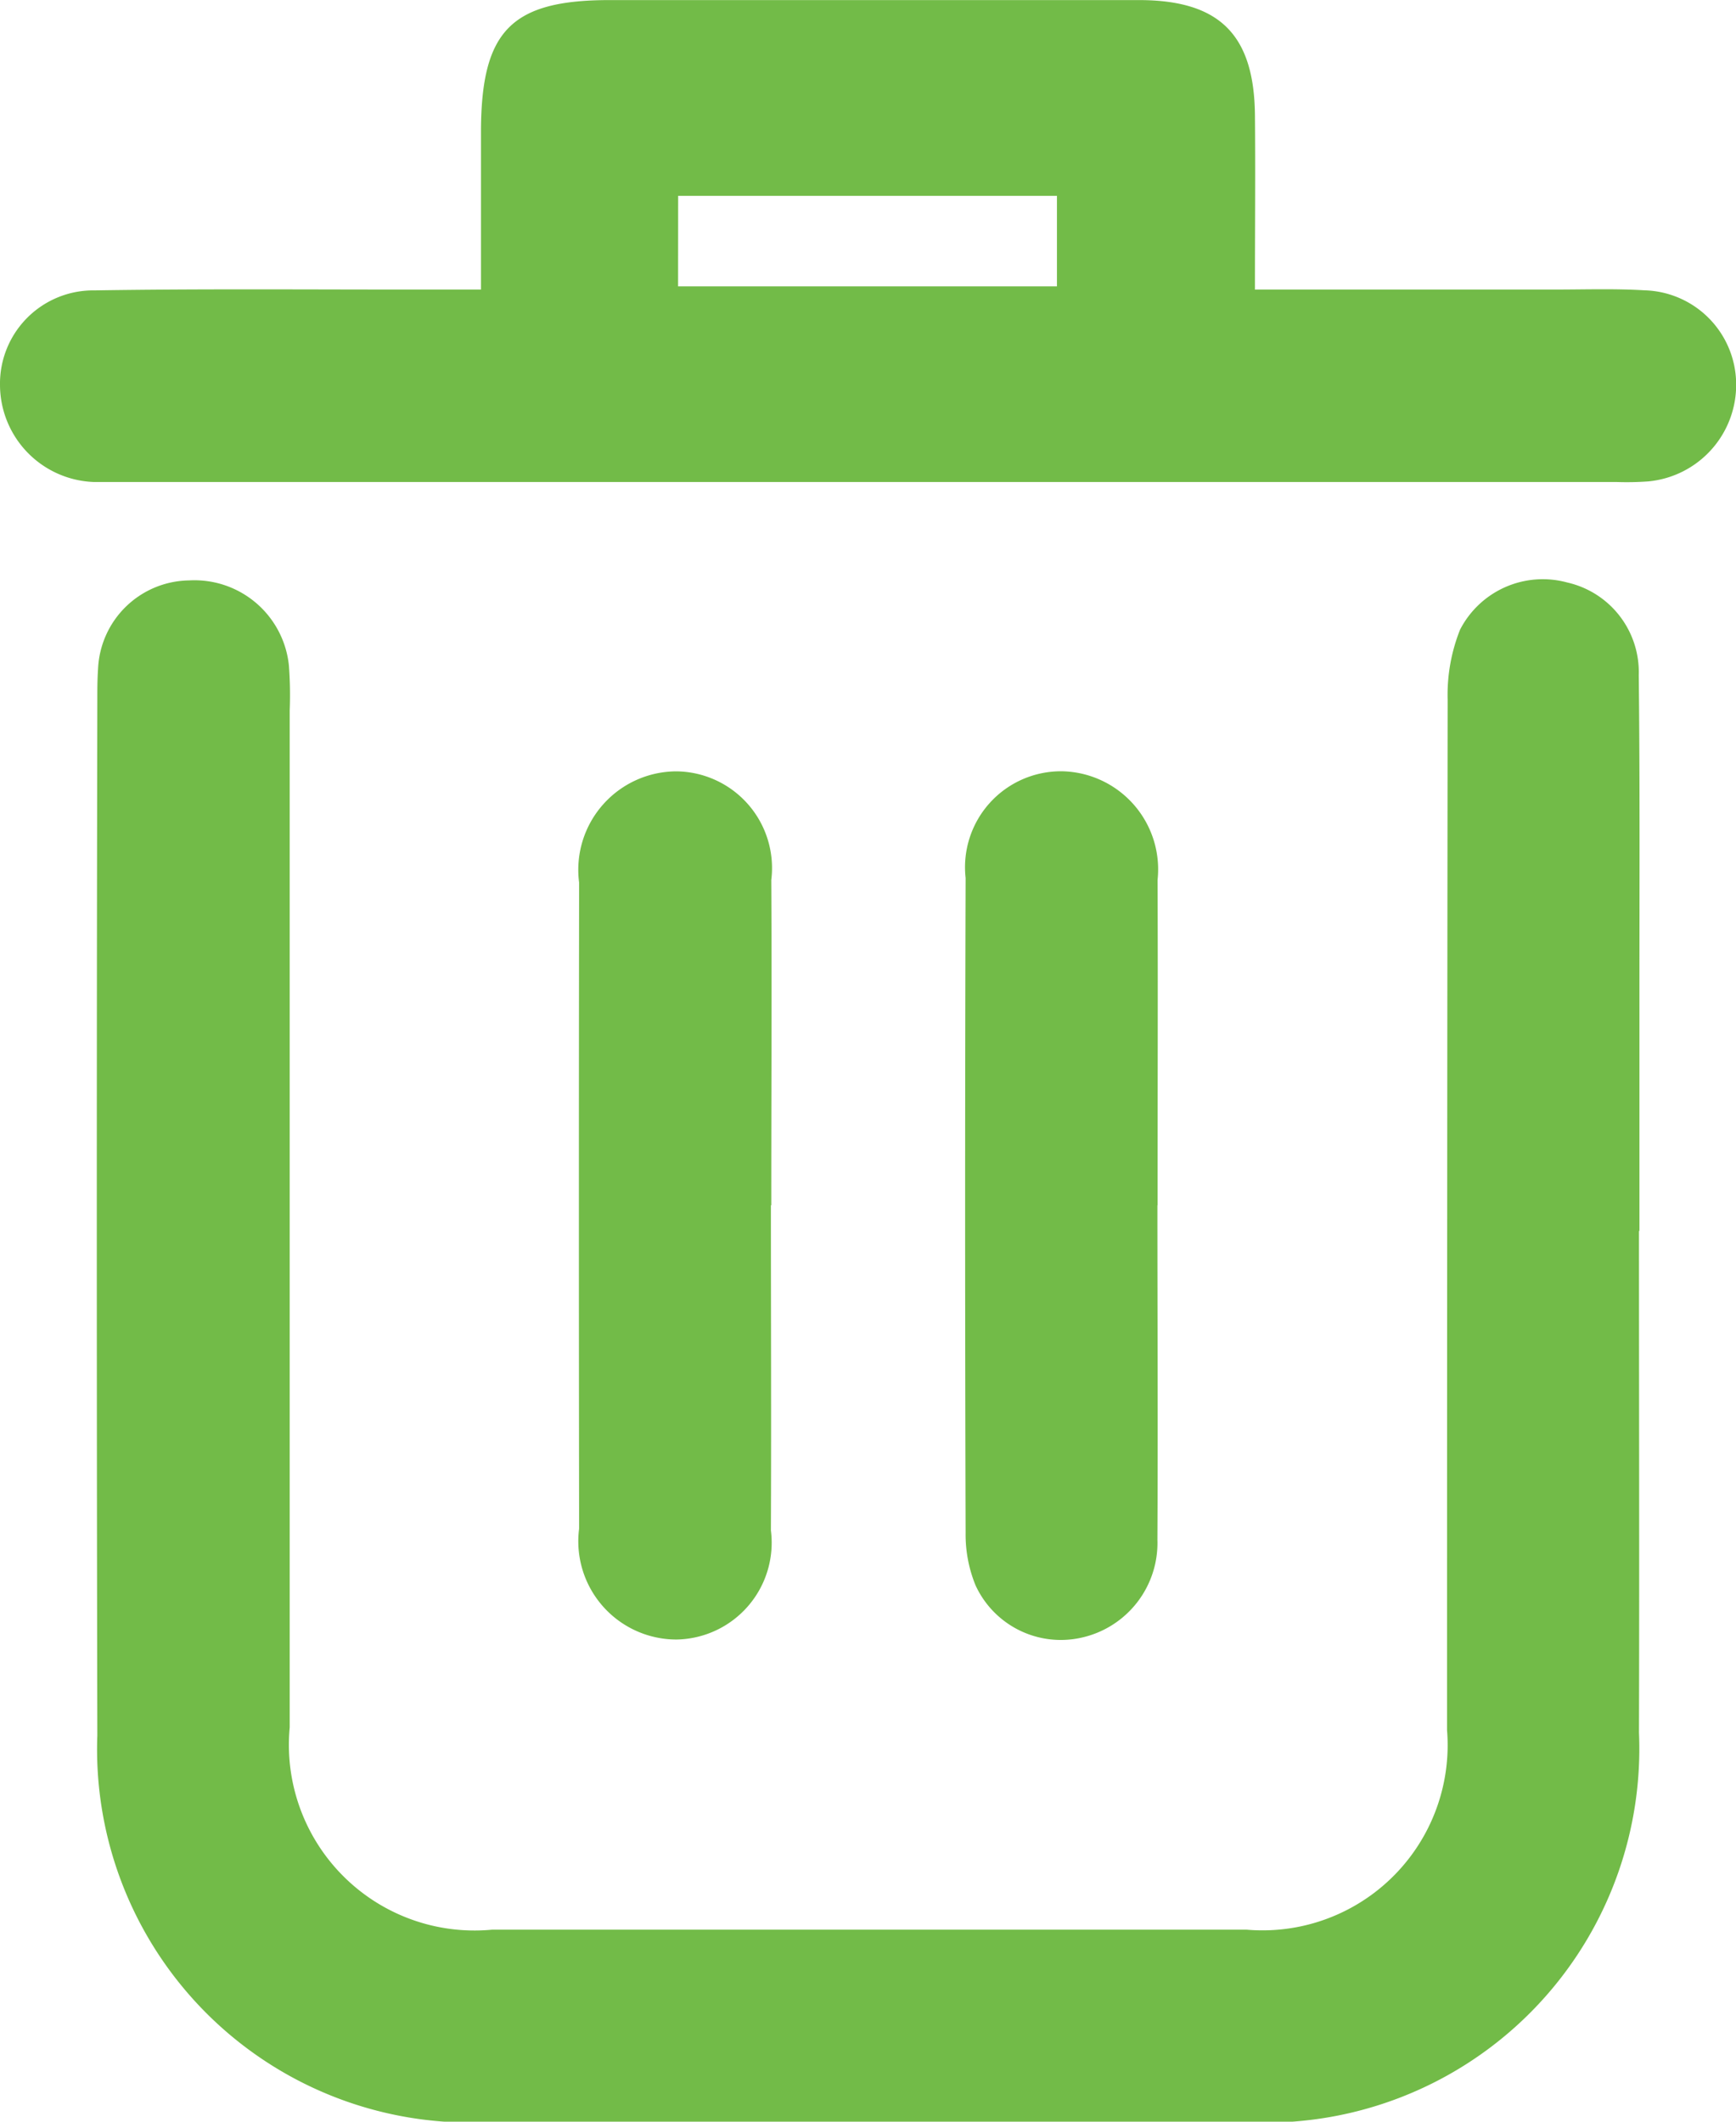 <svg xmlns="http://www.w3.org/2000/svg" width="23.172" height="28.312" viewBox="0 0 23.172 28.312"><g transform="translate(10896 -657.999)"><path d="M31.294,72.7c0,2.232.006,4.464,0,6.7a4.99,4.99,0,0,1-5.205,5.2q-5.1.011-10.194,0a4.983,4.983,0,0,1-5.179-5.16q-.014-6.907,0-13.814c0-.141,0-.282.01-.422a1.234,1.234,0,0,1,1.217-1.179,1.267,1.267,0,0,1,1.33,1.133,5.194,5.194,0,0,1,.011.6q0,6.786,0,13.572a2.478,2.478,0,0,0,2.7,2.7q5.037,0,10.074,0a2.472,2.472,0,0,0,2.674-2.663q0-6.877.008-13.753a2.346,2.346,0,0,1,.166-.932,1.242,1.242,0,0,1,1.431-.629,1.226,1.226,0,0,1,.954,1.234c.017,1.508.008,3.016.009,4.524q0,1.448,0,2.9" transform="translate(-10905.417 601.719)" fill="#72bb48"/><path d="M16.747,3.863h4c.4,0,.805-.014,1.206.01a1.258,1.258,0,0,1,1.221,1.246A1.294,1.294,0,0,1,22,6.423a3.959,3.959,0,0,1-.422.008H1.614c-.121,0-.242,0-.362,0A1.3,1.3,0,0,1,0,5.138,1.245,1.245,0,0,1,1.263,3.874C2.71,3.851,4.157,3.864,5.6,3.863h.82c0-.736,0-1.429,0-2.122C6.426.408,6.825,0,8.139,0Q11.667,0,15.2,0c1.081,0,1.541.463,1.551,1.539.007.742,0,1.484,0,2.321m-7.7-.04h5.057V2.612H9.052Z" transform="translate(-10896 658)" fill="#72bb48"/><path d="M66.541,91.073c0,1.447.006,2.893,0,4.34a1.292,1.292,0,0,1-1.26,1.455,1.311,1.311,0,0,1-1.3-1.48q-.006-4.31,0-8.62a1.314,1.314,0,0,1,1.3-1.485,1.29,1.29,0,0,1,1.265,1.45c.008,1.447,0,2.893,0,4.34" transform="translate(-10952.251 583.009)" fill="#72bb48"/><path d="M109.287,91.069c0,1.487.008,2.974,0,4.461a1.294,1.294,0,0,1-1.027,1.311,1.253,1.253,0,0,1-1.4-.7,1.786,1.786,0,0,1-.133-.7q-.013-4.37,0-8.74a1.281,1.281,0,0,1,1.29-1.424,1.309,1.309,0,0,1,1.272,1.451c.006,1.447,0,2.893,0,4.34" transform="translate(-10989.838 583.014)" fill="#72bb48"/></g></svg>